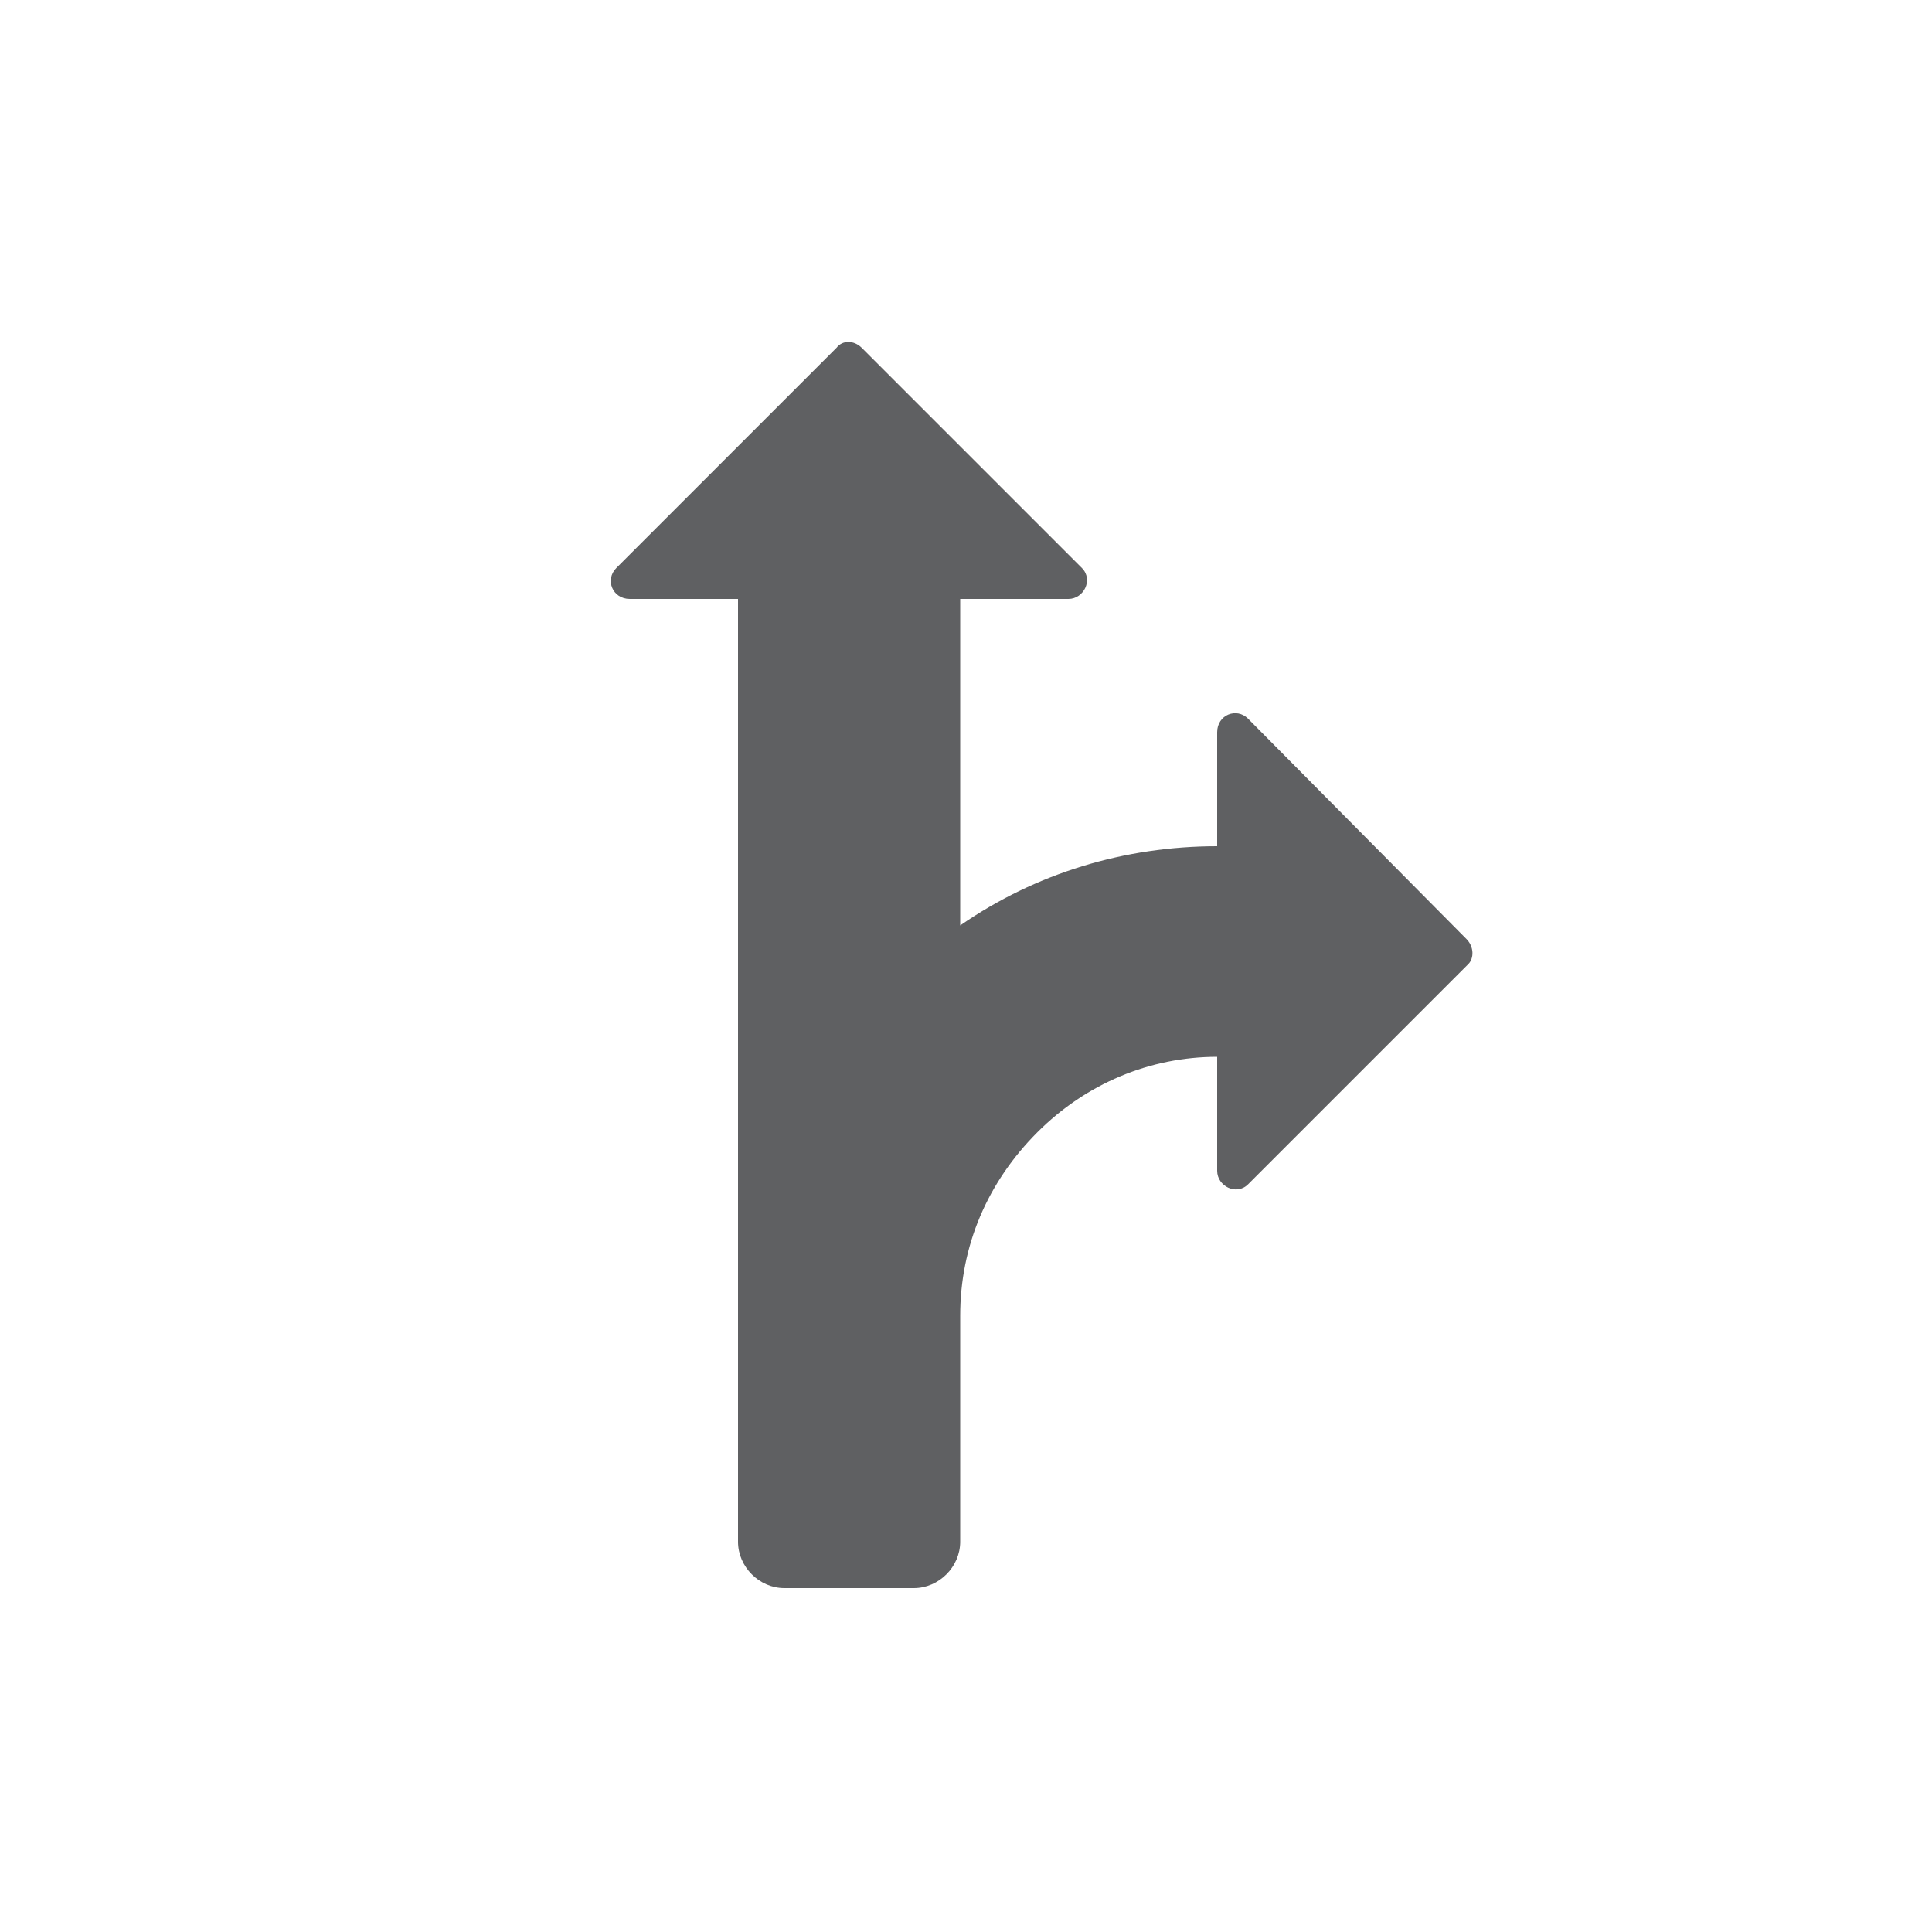 <svg enable-background="new 0 0 100 100" viewBox="0 0 100 100" xmlns="http://www.w3.org/2000/svg"><path d="m75.9 48.6-11.3-11.4c-.6-.6-1.6-.2-1.6.7v5.9c-4.8 0-9.4 1.4-13.3 4.1v-16.9h5.6c.8 0 1.3-1 .7-1.6l-11.4-11.4c-.4-.4-1-.4-1.3 0l-11.4 11.4c-.6.6-.2 1.6.7 1.6h5.6v48.8c0 1.3 1.1 2.4 2.4 2.4h6.7c1.3 0 2.4-1.1 2.4-2.4v-11.7c0-3.6 1.4-6.9 4-9.5 2.5-2.5 5.8-3.9 9.3-3.9v5.9c0 .8 1 1.3 1.6.7l11.4-11.4c.3-.3.3-.9-.1-1.3z" fill="#5f6062"/></svg>